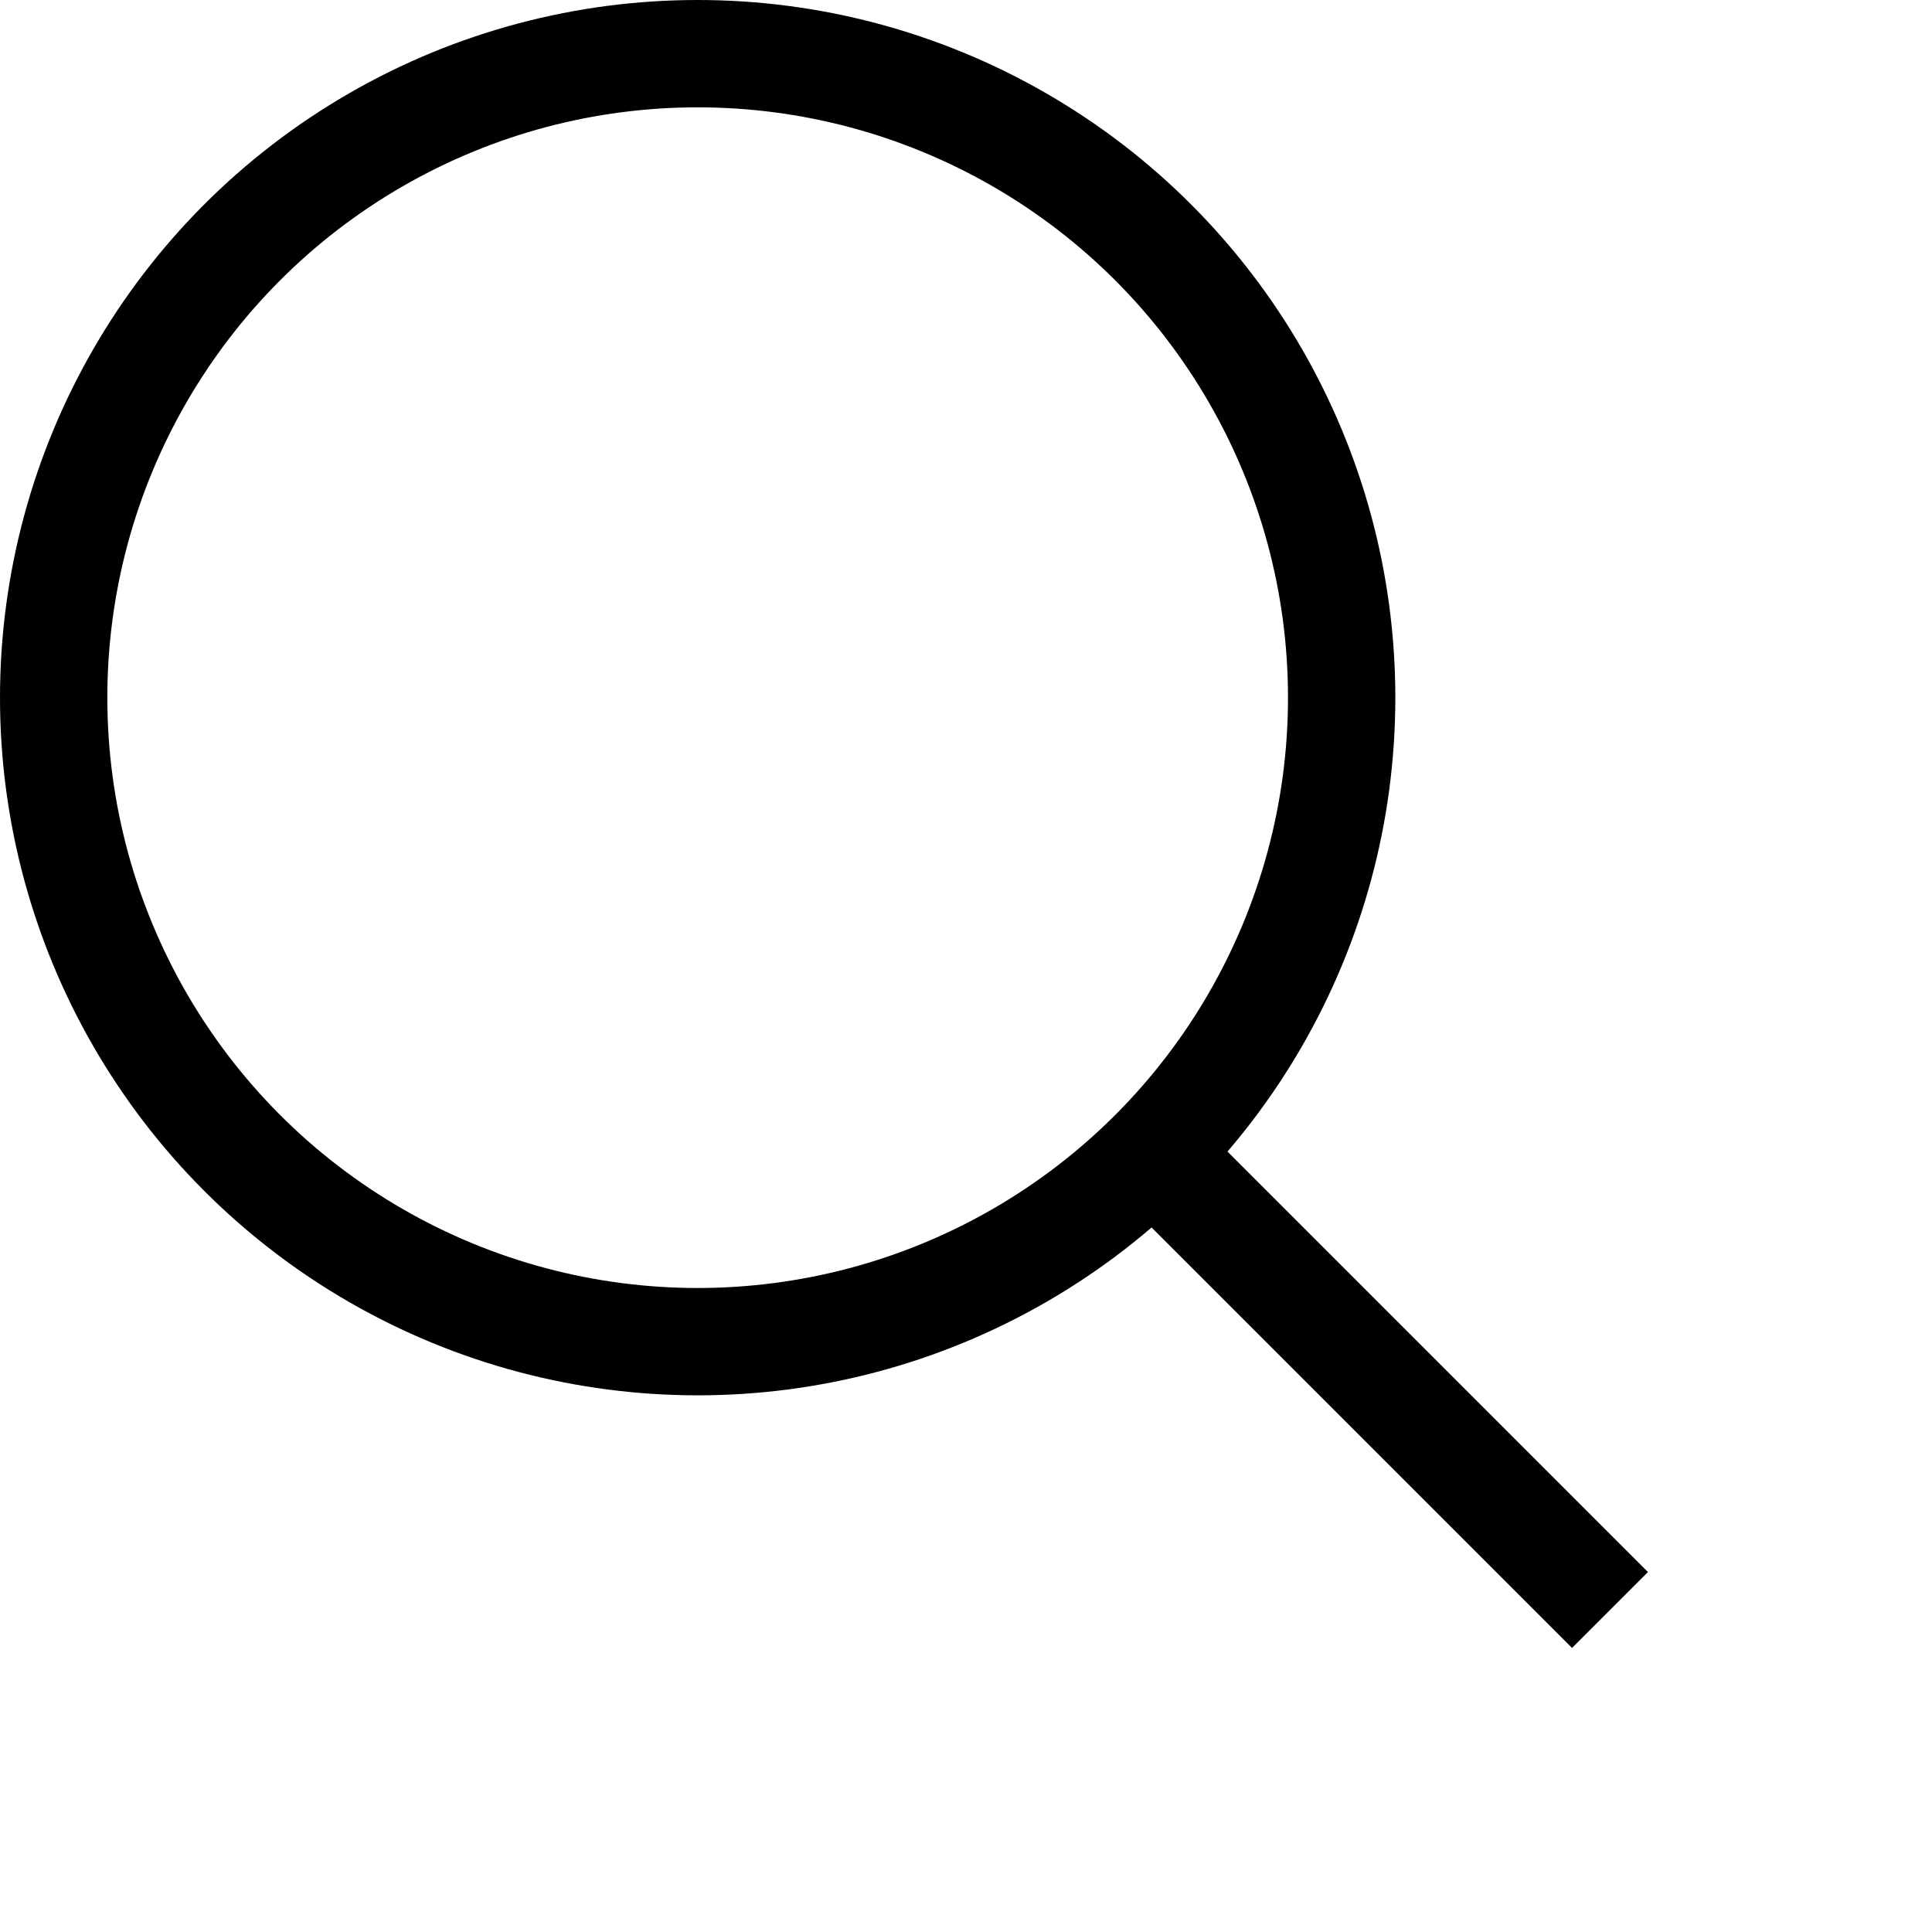 <svg xmlns="http://www.w3.org/2000/svg" width="36px" height="36px" viewBox="0 0 36 36" preserveAspectRatio="xMidYMid meet">
  <g>
    <circle cx="13" cy="13" r="12" stroke-width="2" fill="none" stroke="black"/>
    <line x1="21" y1="21" x2="30" y2="30" stroke-width="2" stroke="black" />
  </g>
</svg>

